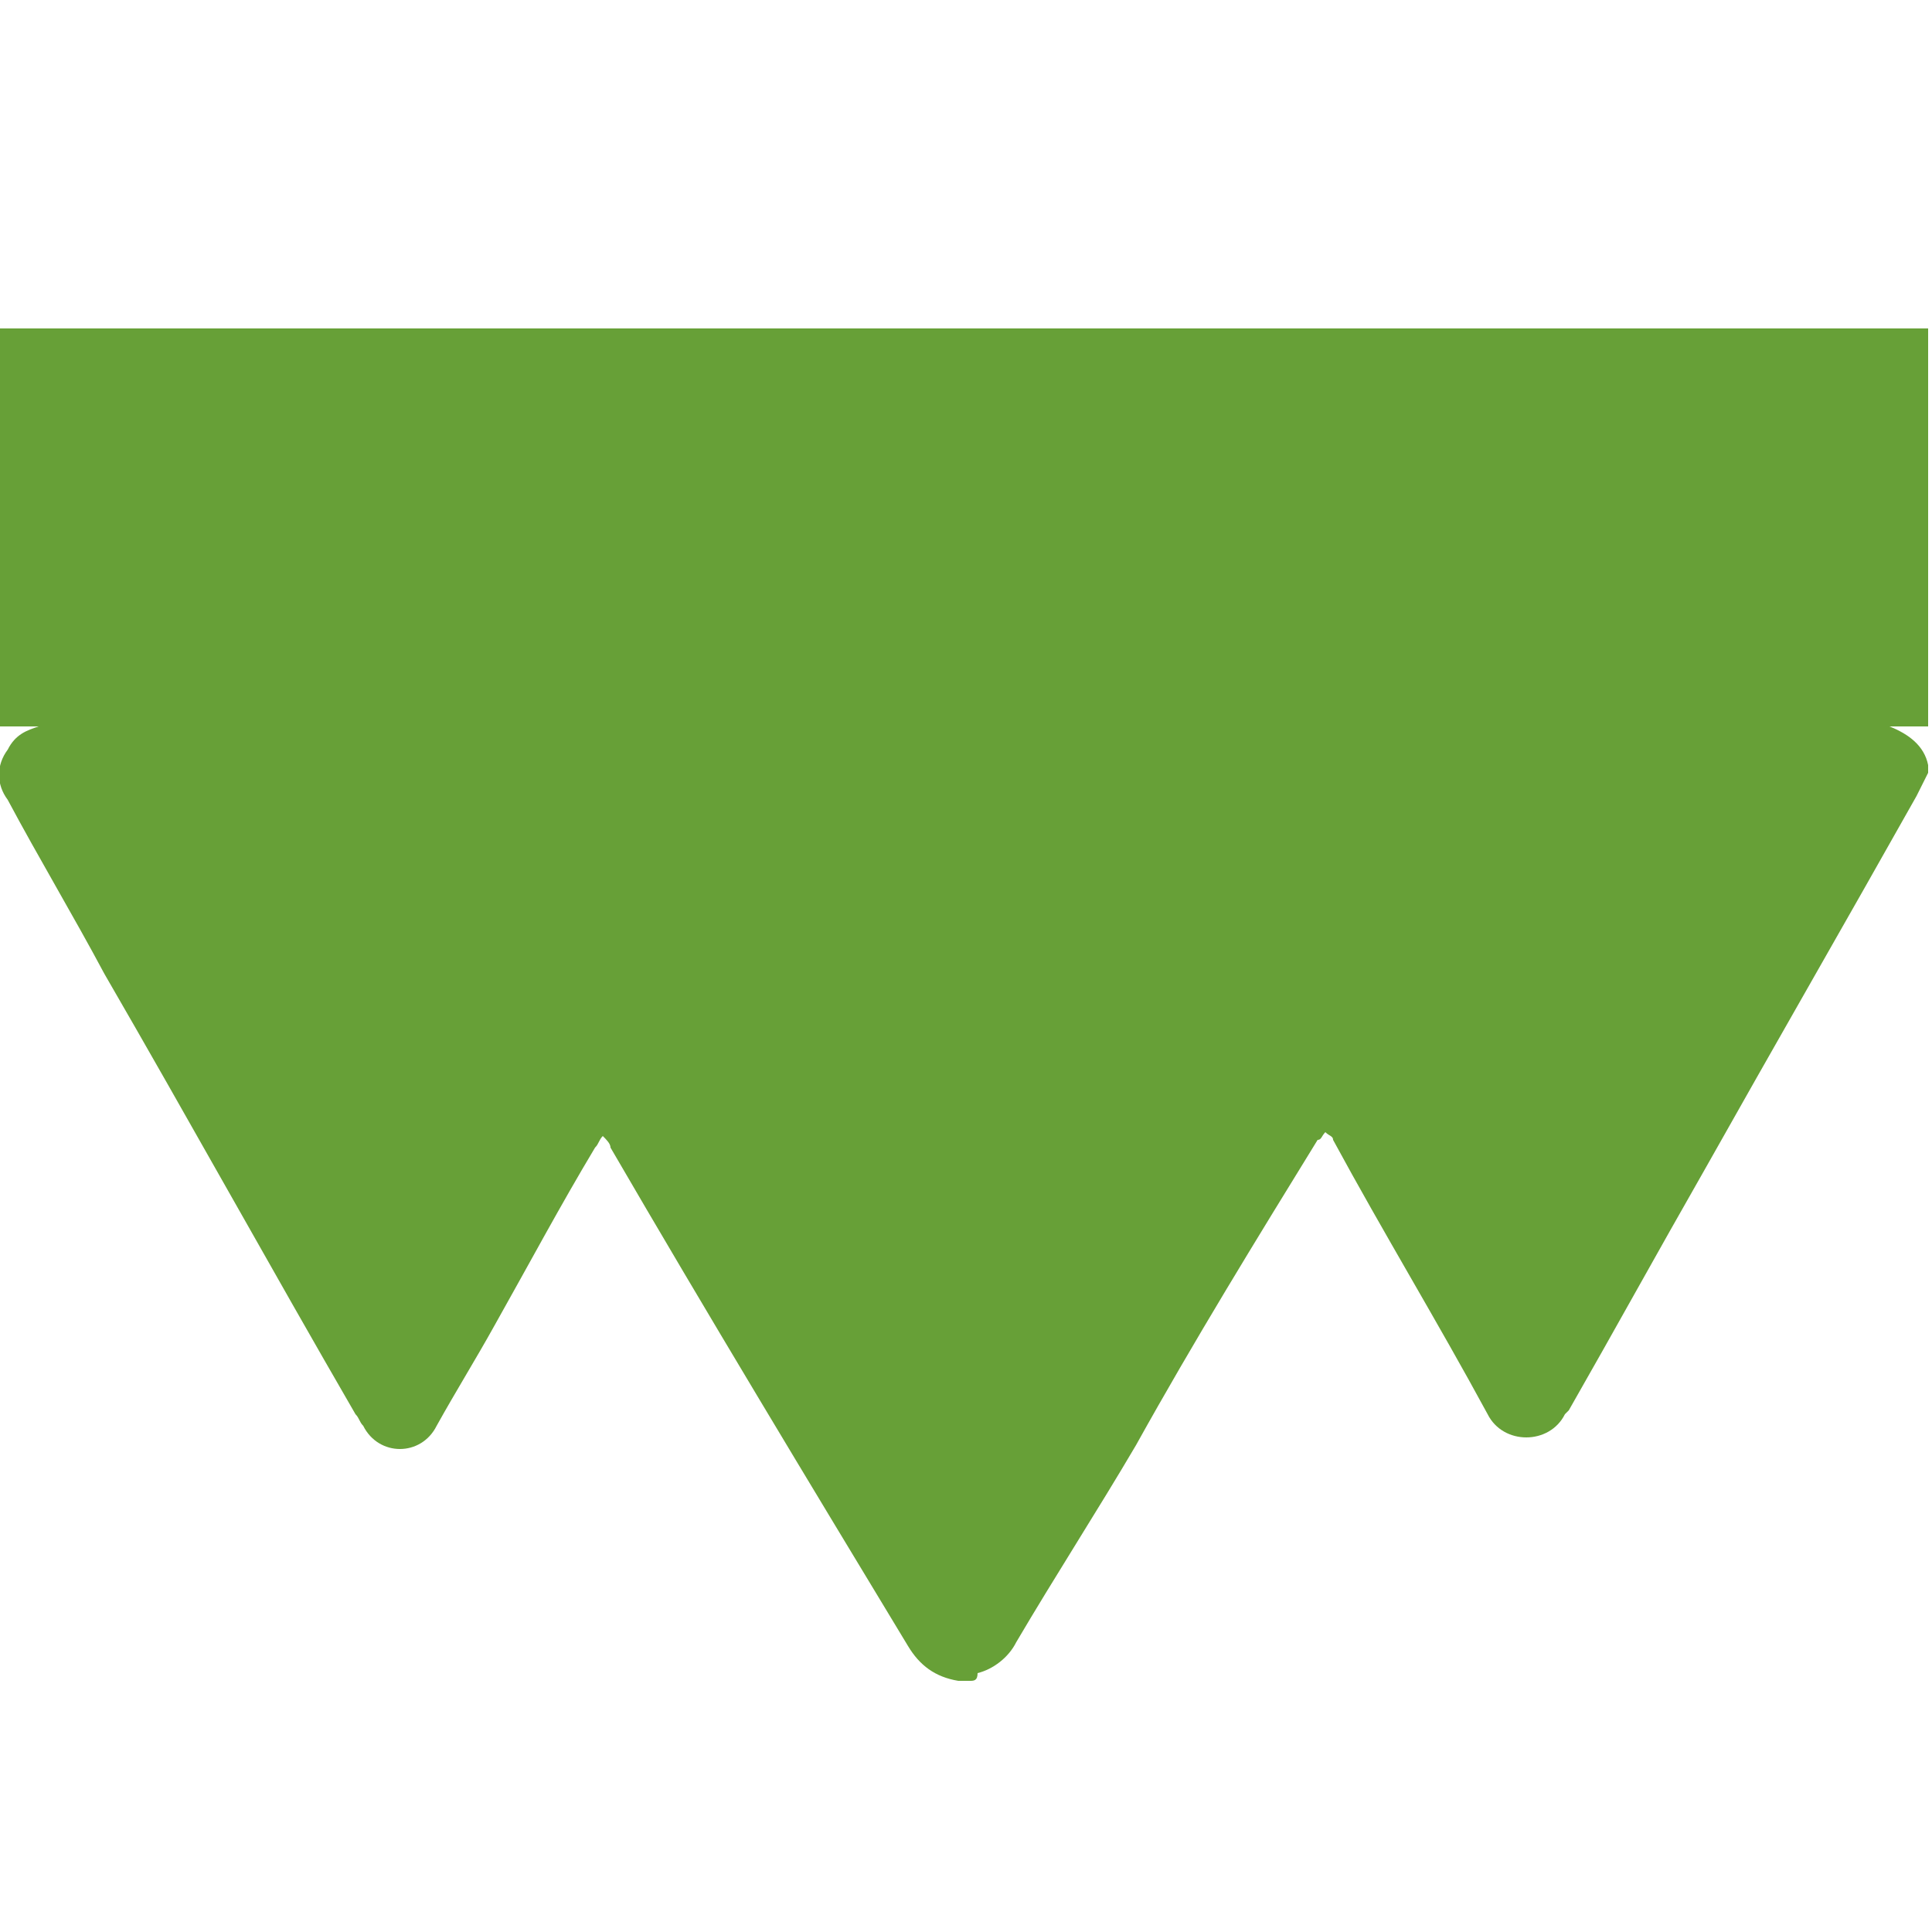<svg xmlns="http://www.w3.org/2000/svg" id="Layer_1" viewBox="0 0 50 50">
  <style>
    .st0{fill:#67a037;}
  </style>
  <path d="M25.1 43.5h-.3c-.6-.1-1-.4-1.3-.9-2.6-4.3-5.2-8.6-7.7-12.9 0-.1-.1-.2-.2-.3-.1.1-.1.2-.2.3-.9 1.5-1.7 3-2.6 4.6-.5.9-1 1.7-1.5 2.6-.4.8-1.5.8-1.9 0-.1-.1-.1-.2-.2-.3C7 32.8 4.9 29 2.7 25.2c-.8-1.5-1.7-3-2.5-4.5-.3-.4-.3-.9 0-1.3.2-.4.5-.5.8-.6H0V8.5h49.9v10.3h-1c.5.2.9.5 1 1v.2l-.3.6c-1.8 3.2-3.7 6.5-5.5 9.7-1.2 2.1-2.3 4.1-3.5 6.2l-.1.1c-.4.8-1.6.8-2 0-1.3-2.4-2.7-4.7-4-7.1 0-.1-.1-.1-.2-.2-.1.1-.1.2-.2.2-1.6 2.6-3.2 5.2-4.7 7.9-1 1.7-2.1 3.4-3.1 5.1-.2.4-.6.7-1 .8 0 .2-.1.2-.2.2z" class="st0"/>
</svg>
